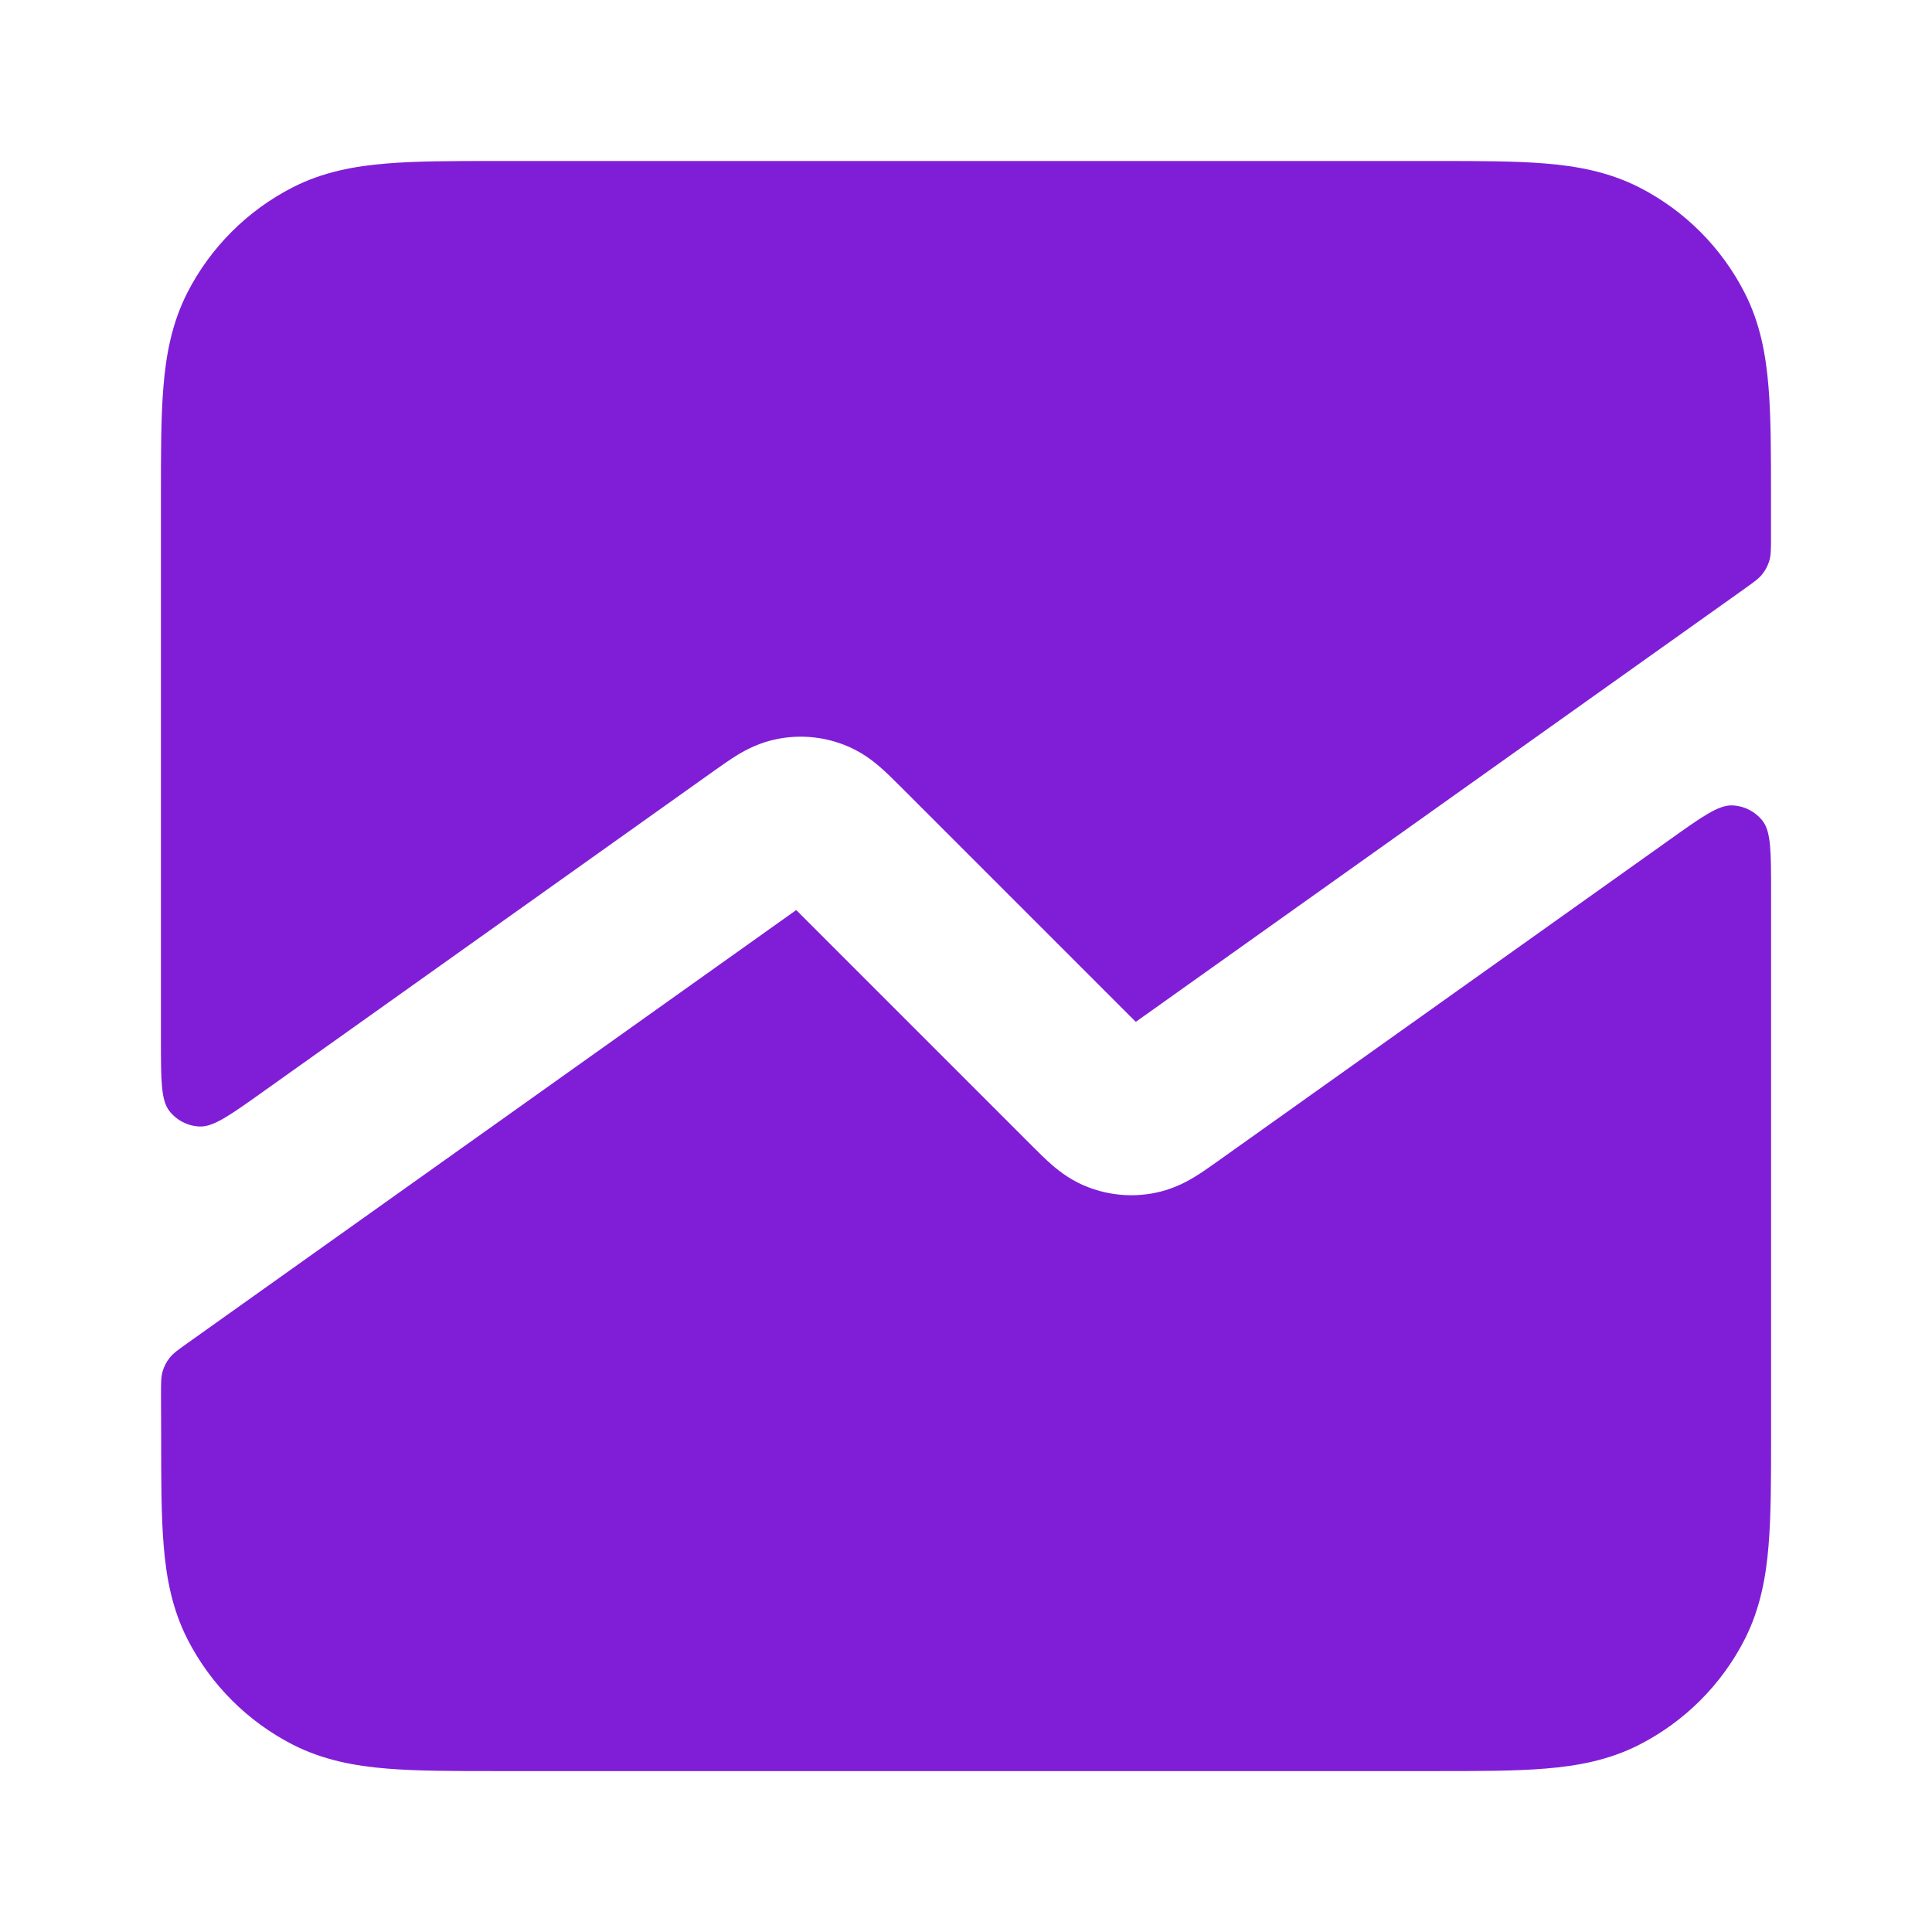 <svg fill="none" height="24" viewBox="0 0 24 24" width="24" xmlns="http://www.w3.org/2000/svg"><g fill="#801ed7"><path d="m6.161 2h11.677c.527-0.0.982-0 1.357.031.395.032.789.104 1.167.296.565.288 1.023.747 1.311 1.311.193.378.264.772.296 1.167.031.375.031.829.031 1.356v.506c0 .151 0 .227-.02.296-.018.061-.047.118-.087.168-.044.057-.106.1-.229.188l-7.555 5.375-2.938-2.938c-.072-.072-.16-.16-.245-.233-.1-.086-.246-.197-.447-.273-.264-.101-.551-.125-.828-.069-.21.042-.373.127-.486.195-.095.058-.197.13-.28.189l-5.622 4c-.408.291-.613.436-.783.429-.148-.006-.286-.077-.377-.194-.104-.135-.104-.386-.104-.887v-6.752c-0-.527-0-.982.031-1.356.032-.395.104-.789.296-1.167.288-.564.747-1.023 1.311-1.311.378-.193.772-.264 1.167-.296.375-.031.829-.031 1.356-.031z"/><path d="m2 17.332c0-.151 0-.227.02-.296.018-.061.047-.118.087-.168.044-.057.106-.1.229-.188l7.555-5.375 2.938 2.938c.072.072.16.16.245.233.1.086.246.197.447.273.264.101.551.125.828.069.21-.042.373-.127.486-.195.095-.058.197-.13.28-.189l5.622-4c.408-.291.613-.436.783-.429.148.006.286.077.377.194.104.135.104.386.104.887v6.753c0 .527 0 .982-.031 1.357-.032.395-.104.789-.296 1.167-.288.565-.747 1.023-1.311 1.311-.378.193-.772.264-1.167.296-.374.031-.829.031-1.356.031h-11.677c-.527 0-.982 0-1.356-.031-.395-.032-.789-.104-1.167-.296-.564-.288-1.023-.747-1.311-1.311-.193-.378-.264-.772-.296-1.167-.031-.374-.031-.829-.031-1.356z"/></g></svg>